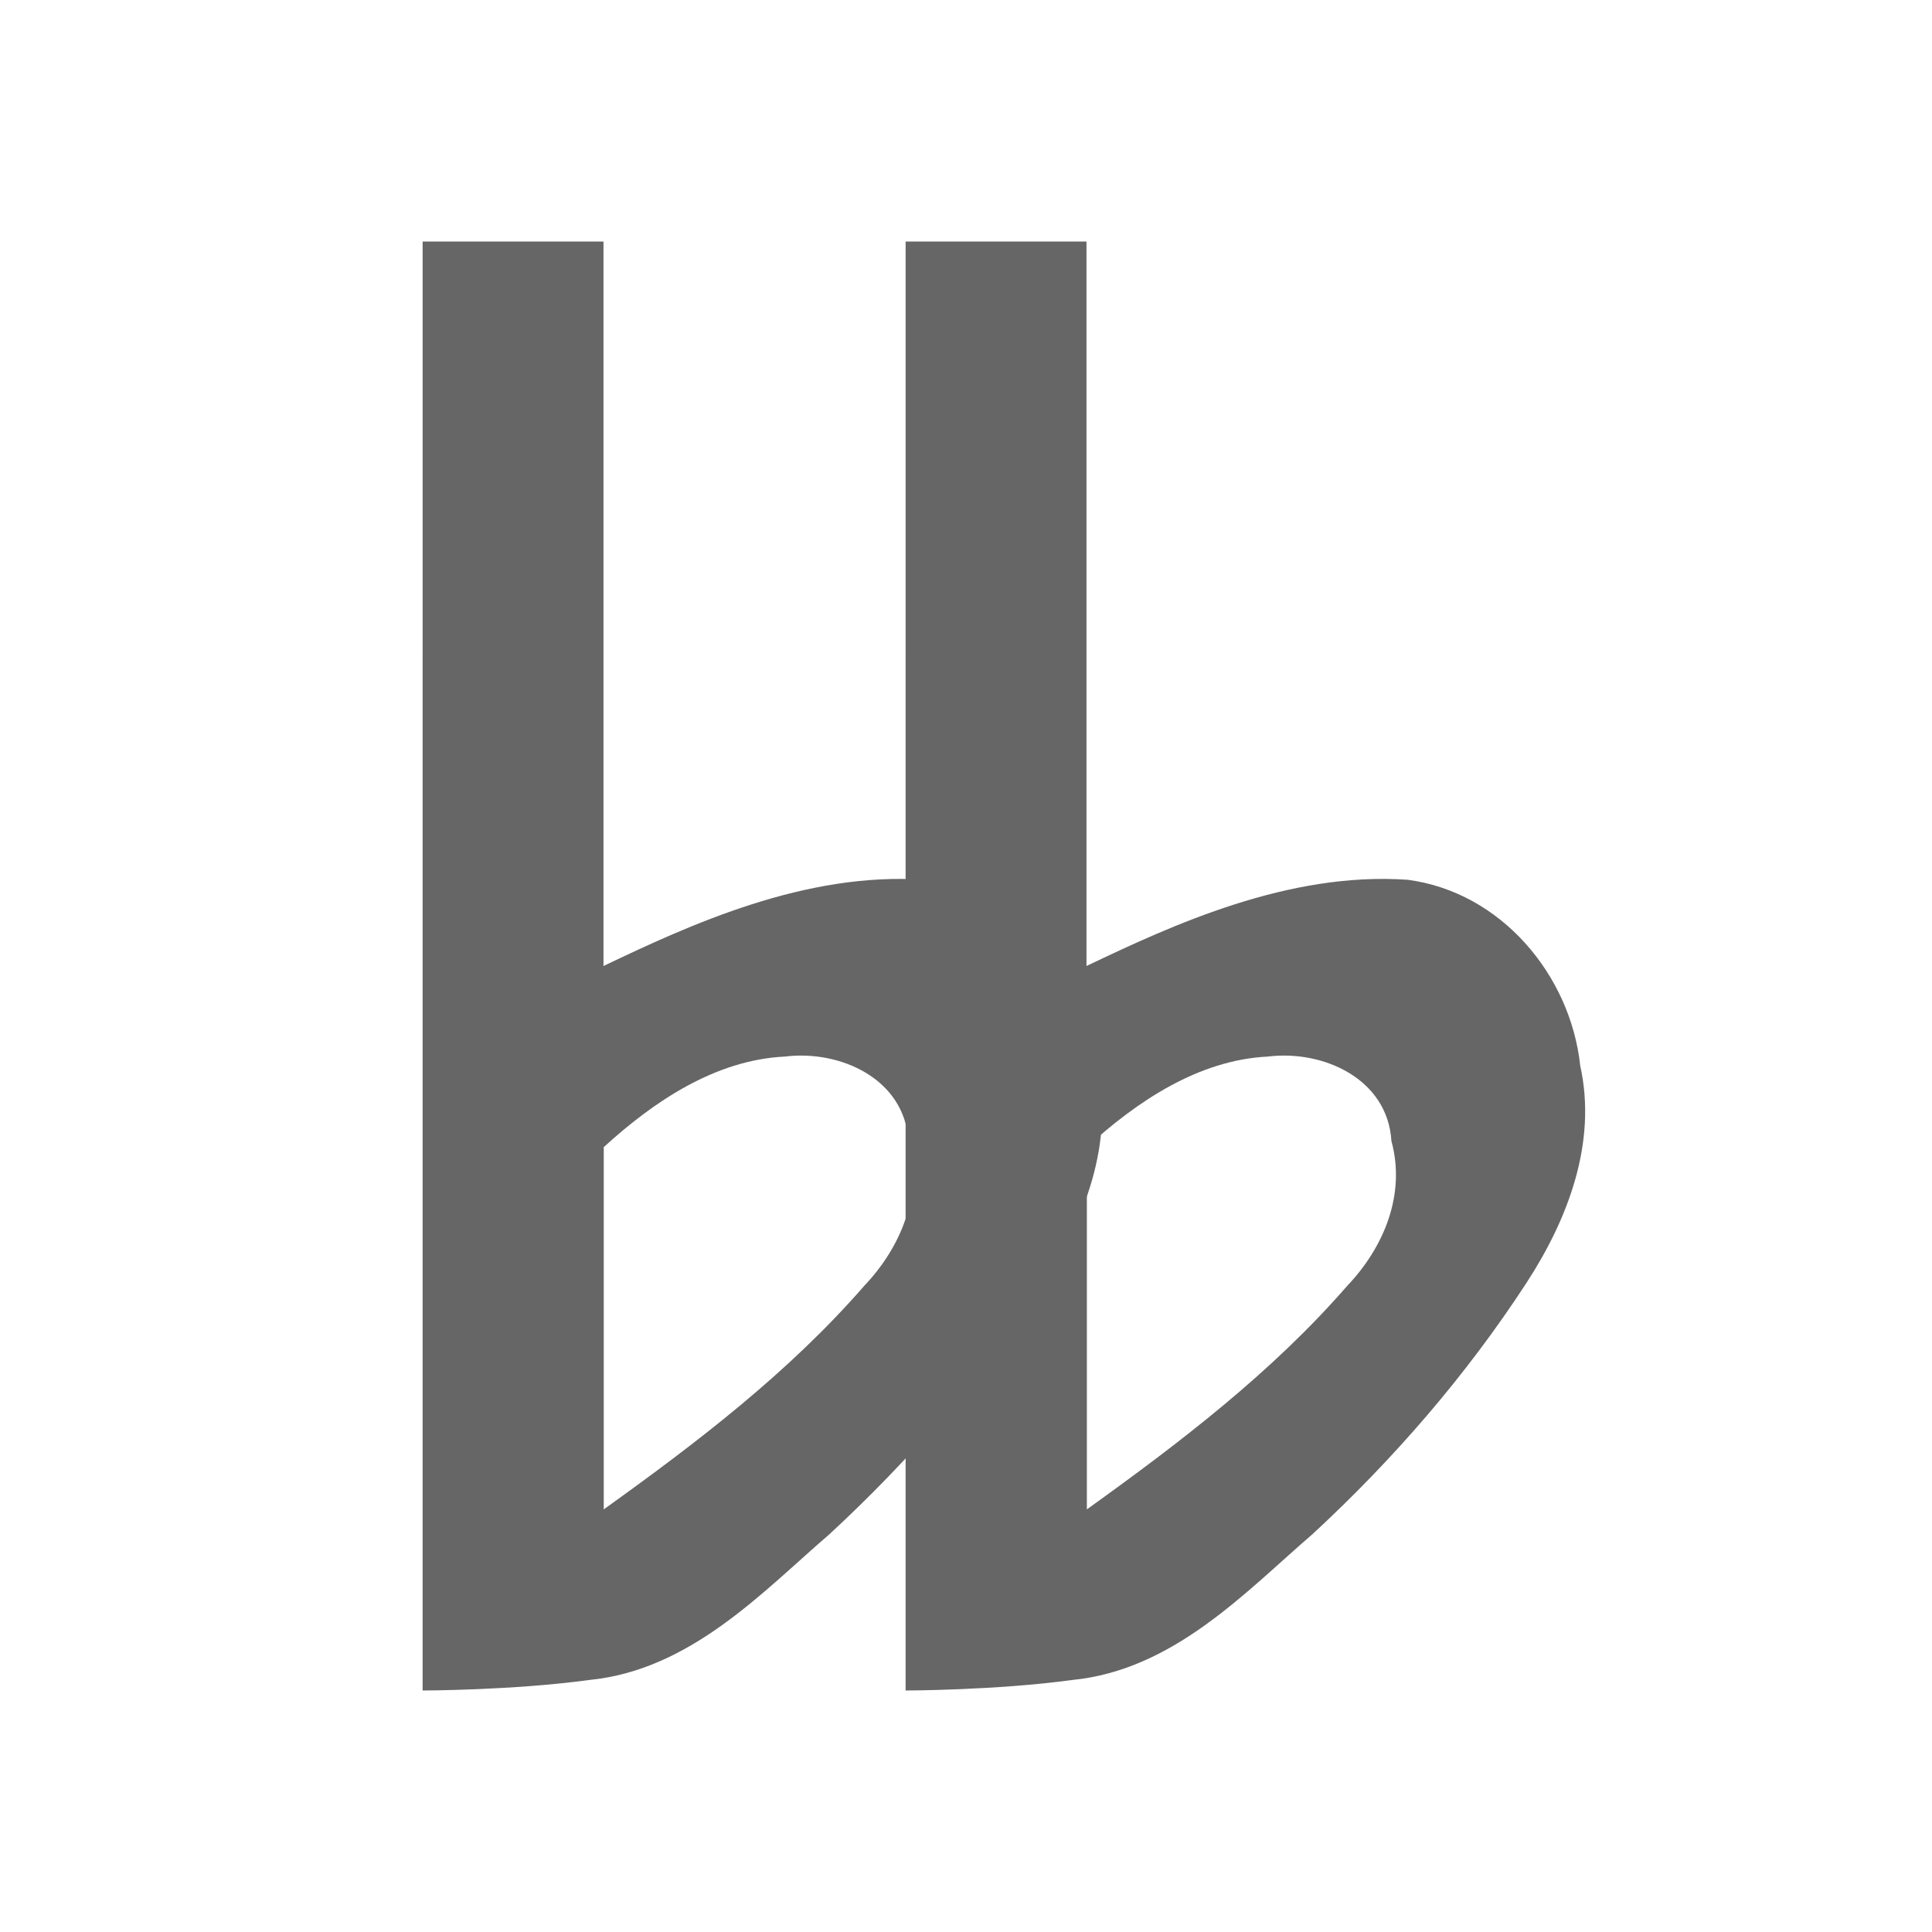 <?xml version="1.0" encoding="UTF-8" standalone="no"?>
<!-- Created with Inkscape (http://www.inkscape.org/) -->

<svg
   xmlns:dc="http://purl.org/dc/elements/1.1/"
   xmlns:cc="http://creativecommons.org/ns#"
   xmlns:rdf="http://www.w3.org/1999/02/22-rdf-syntax-ns#"
   xmlns:svg="http://www.w3.org/2000/svg"
   xmlns="http://www.w3.org/2000/svg"
   xmlns:inkscape="http://www.inkscape.org/namespaces/inkscape"
   version="1.1"
   width="16"
   height="16"
   id="svg7384">
  <title
     id="title9167">MuseScore Icon Theme</title>
  <defs
     id="defs7386">
    <linearGradient
       id="linearGradient19282"
       gradientTransform="matrix(-2.737,0.408,-0.189,-1.447,239.54,-1703.69)">
      <stop
         id="stop19284"
         style="stop-color:#666666;stop-opacity:1"
         offset="0" />
    </linearGradient>
    <linearGradient
       id="linearGradient12335"
       gradientTransform="matrix(-2.737,0.408,-0.189,-1.447,239.54,-1703.69)">
      <stop
         id="stop12337"
         style="stop-color:#666666;stop-opacity:1"
         offset="0" />
    </linearGradient>
    <linearGradient
       id="linearGradient12339"
       gradientTransform="matrix(-2.737,0.408,-0.189,-1.447,239.54,-1703.69)">
      <stop
         id="stop12341"
         style="stop-color:#666666;stop-opacity:1"
         offset="0" />
    </linearGradient>
    <linearGradient
       id="linearGradient19282-9"
       gradientTransform="matrix(-2.737,0.408,-0.189,-1.447,263.493,-969.465)">
      <stop
         id="stop19284-8"
         style="stop-color:#666666;stop-opacity:1"
         offset="0" />
    </linearGradient>
    <linearGradient
       id="linearGradient21935"
       gradientTransform="matrix(-2.737,0.408,-0.189,-1.447,239.54,-1703.69)">
      <stop
         id="stop21937"
         style="stop-color:#666666;stop-opacity:1"
         offset="0" />
    </linearGradient>
    <linearGradient
       id="linearGradient21939"
       gradientTransform="matrix(-2.737,0.408,-0.189,-1.447,239.54,-1703.69)">
      <stop
         id="stop21941"
         style="stop-color:#666666;stop-opacity:1"
         offset="0" />
    </linearGradient>
    <linearGradient
       id="linearGradient19282-9-9"
       gradientTransform="matrix(-2.737,0.408,-0.189,-1.447,263.493,-969.465)">
      <stop
         id="stop19284-8-1"
         style="stop-color:#666666;stop-opacity:1"
         offset="0" />
    </linearGradient>
    <linearGradient
       id="linearGradient8782"
       gradientTransform="matrix(-2.737,0.408,-0.189,-1.447,263.493,-969.465)">
      <stop
         id="stop8784"
         style="stop-color:#666666;stop-opacity:1"
         offset="0" />
    </linearGradient>
  </defs>
  <g
     transform="translate(-566,-215)"
     id="instruments" />
  <g
     transform="translate(-601,-235)"
     id="actions"
     style="display:inline">
    <path
       d="m 604.5,237 -1.7e-4,12 c 0,0 0.748,-9e-4 1.379,-0.087 0.844,-0.083 1.44,-0.734 1.991,-1.208 0.671,-0.62 1.272,-1.314 1.77,-2.078 0.345,-0.529 0.588,-1.164 0.447,-1.801 -0.081,-0.754 -0.658,-1.439 -1.429,-1.54 -0.987,-0.069 -1.946,0.373 -2.66,0.714 l 0,-6 z m 3,6.75 c 0.459,-0.057 0.992,0.185 1.023,0.699 0.121,0.442 -0.062,0.881 -0.367,1.201 -0.624,0.717 -1.386,1.298 -2.156,1.85 0,-1 0,-2 0,-3 0.414,-0.378 0.923,-0.722 1.5,-0.75 z"
       inkscape:connector-curvature="0"
       id="path26942"
       style="font-size:20px;font-style:normal;font-variant:normal;font-weight:normal;font-stretch:normal;text-align:start;line-height:125%;writing-mode:lr-tb;text-anchor:start;fill:#666666;stroke:none;display:inline;font-family:MScore1;-inkscape-font-specification:MScore1" />
    <path
       d="m 608.5,237 -1.7e-4,12 c 0,0 0.748,-9e-4 1.379,-0.087 0.844,-0.083 1.44,-0.734 1.991,-1.208 0.671,-0.62 1.272,-1.314 1.77,-2.078 0.345,-0.529 0.588,-1.164 0.447,-1.801 -0.081,-0.754 -0.658,-1.439 -1.429,-1.54 -0.987,-0.069 -1.946,0.373 -2.66,0.714 l 0,-6 z m 3,6.75 c 0.459,-0.057 0.992,0.185 1.023,0.699 0.121,0.442 -0.062,0.881 -0.367,1.201 -0.624,0.717 -1.386,1.298 -2.155,1.85 0,-1 0,-2 0,-3 0.414,-0.378 0.923,-0.722 1.5,-0.75 z"
       inkscape:connector-curvature="0"
       id="path26944"
       style="font-size:20px;font-style:normal;font-variant:normal;font-weight:normal;font-stretch:normal;text-align:start;line-height:125%;writing-mode:lr-tb;text-anchor:start;fill:#666666;stroke:none;display:inline;font-family:MScore1;-inkscape-font-specification:MScore1" />
  </g>
</svg>
